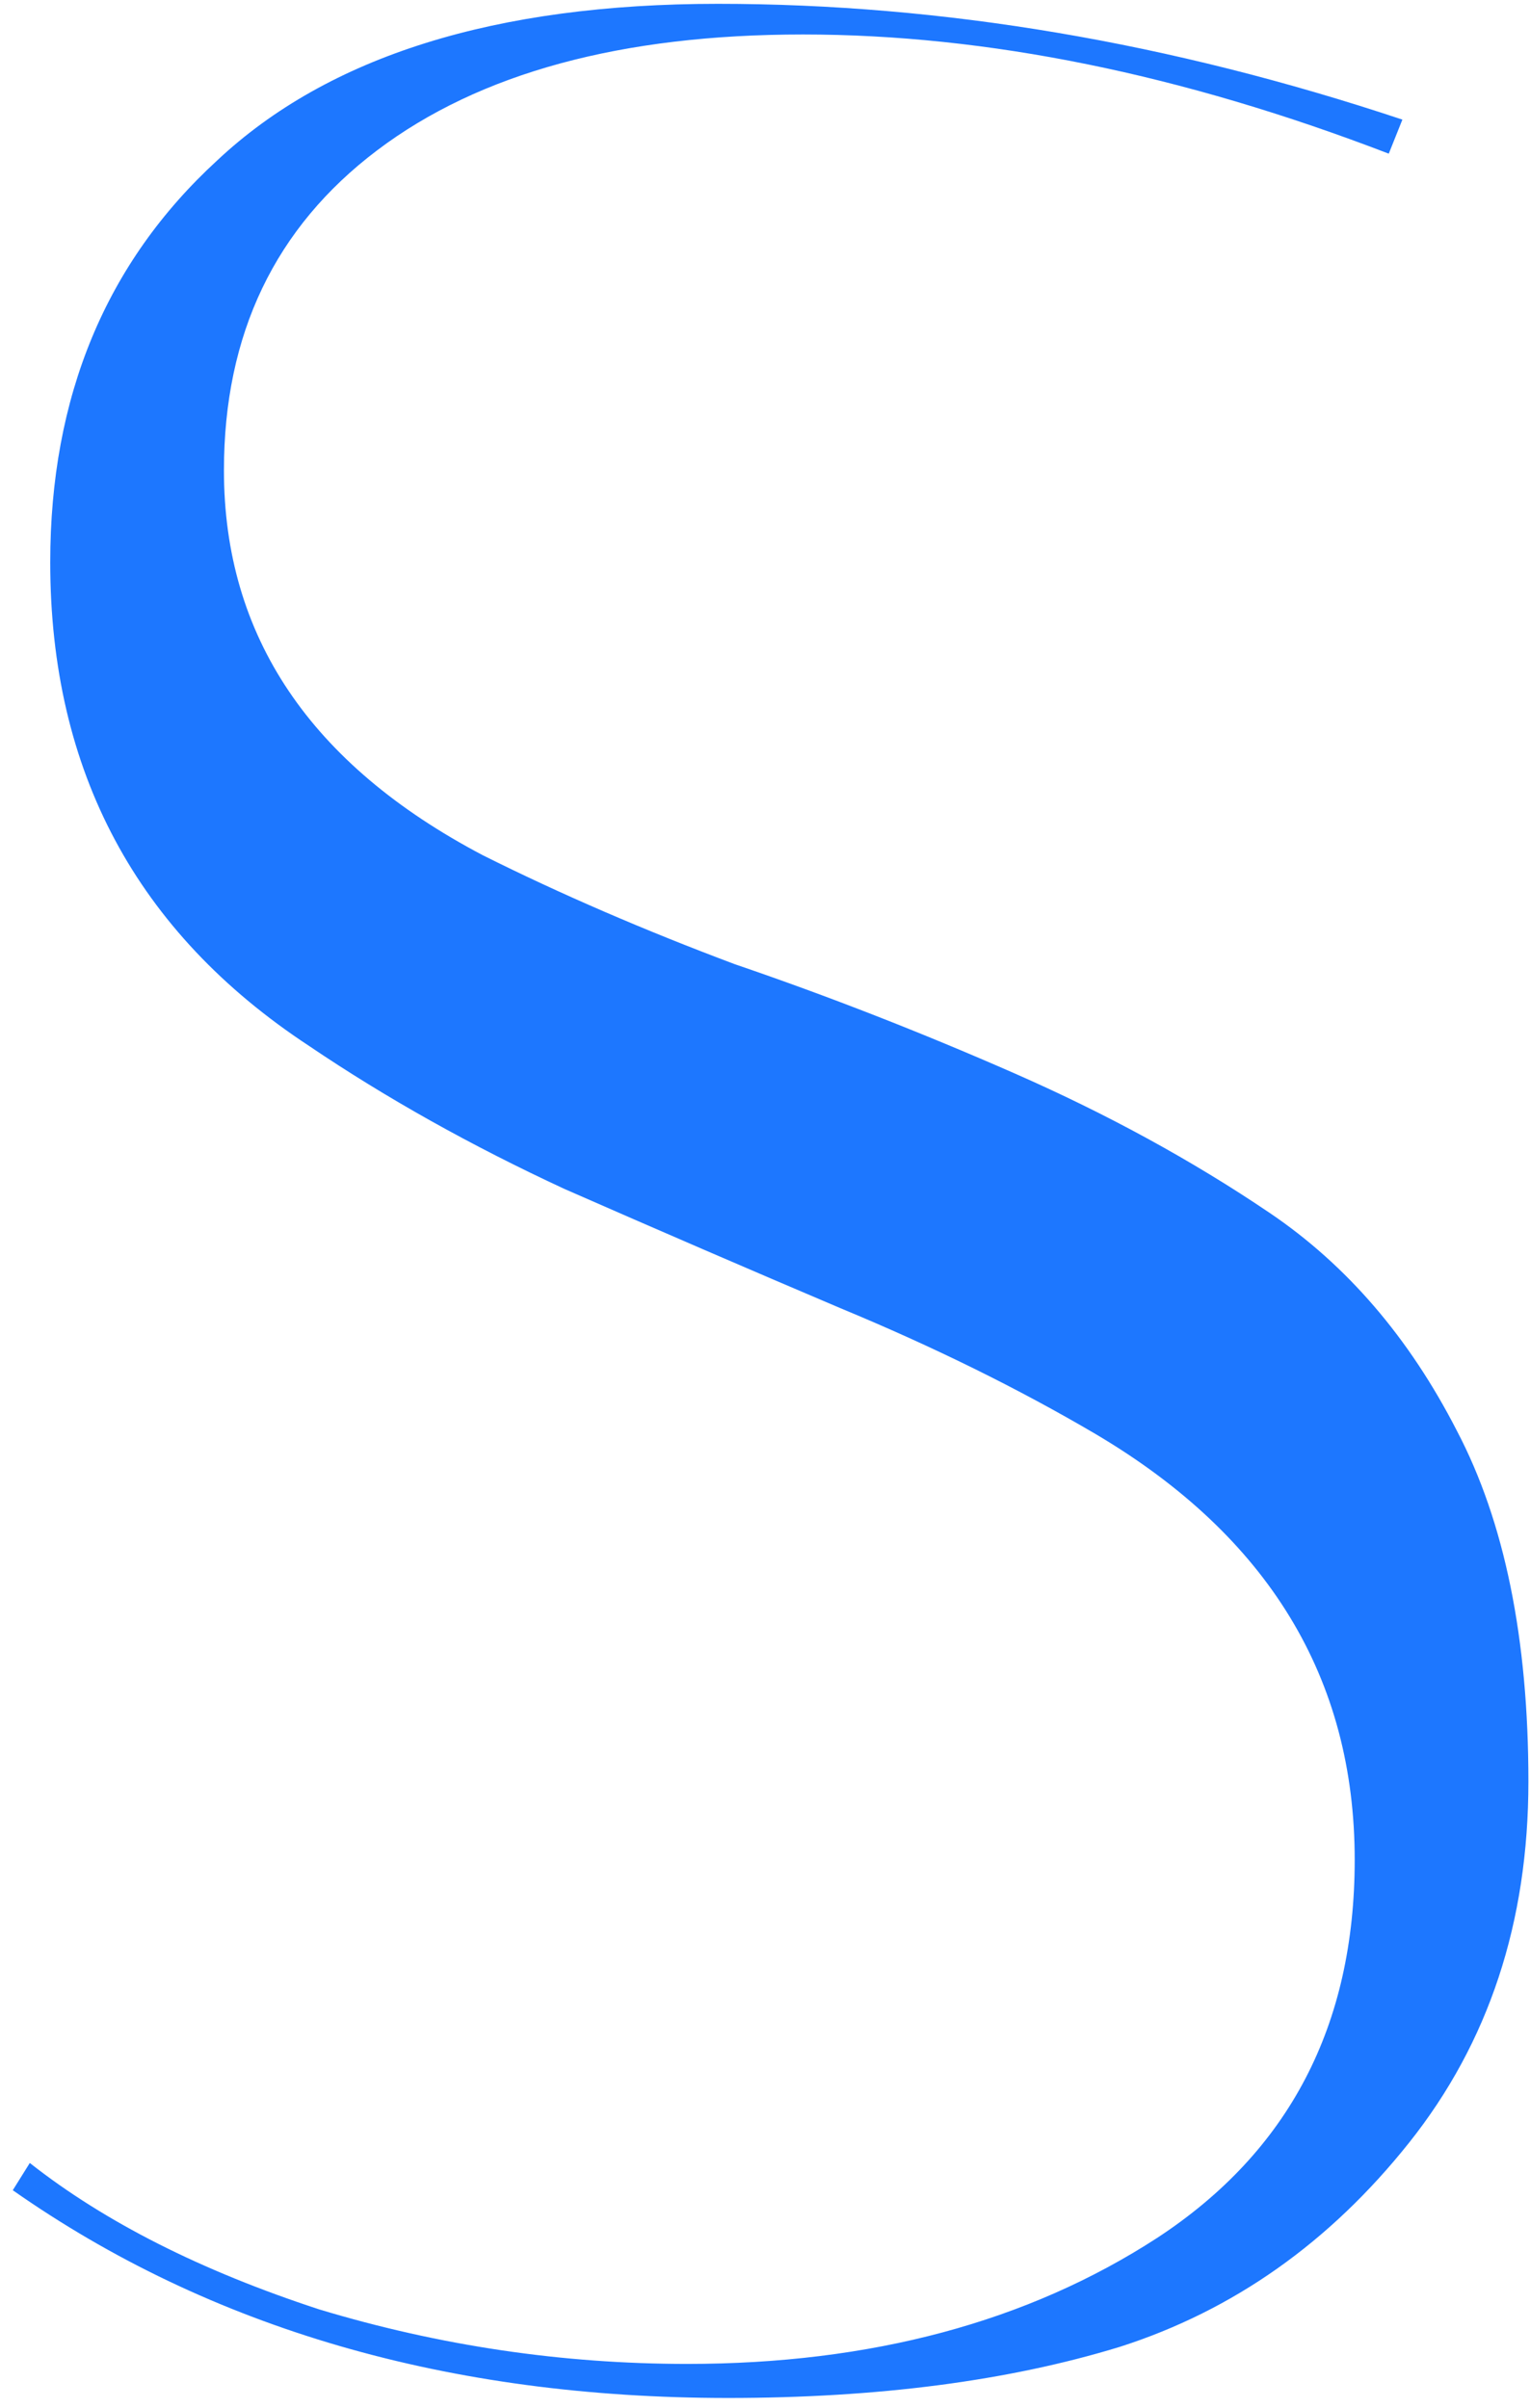 <svg width="115" height="181" viewBox="0 0 115 181" fill="none" xmlns="http://www.w3.org/2000/svg">
<path d="M104.384 11.552C88.853 5.579 74.176 2.592 60.352 2.592C46.699 2.592 36.032 5.493 28.352 11.296C20.672 17.099 16.832 25.12 16.832 35.36C16.832 47.819 23.317 57.461 36.288 64.288C42.091 67.189 48.405 69.92 55.232 72.48C62.229 74.869 69.227 77.6 76.224 80.672C83.221 83.744 89.621 87.243 95.424 91.168C101.227 95.093 105.92 100.555 109.504 107.552C113.088 114.379 114.88 123.168 114.88 133.92C114.88 144.501 111.893 153.547 105.92 161.056C99.947 168.565 92.693 173.685 84.16 176.416C75.797 178.976 65.984 180.256 54.72 180.256C33.728 180.256 15.808 175.051 0.96 164.64L2.24 162.592C7.872 167.029 15.125 170.699 24 173.6C33.045 176.331 42.261 177.696 51.648 177.696C65.472 177.696 77.248 174.539 86.976 168.224C96.875 161.739 101.824 152.267 101.824 139.808C101.824 126.155 95.339 115.488 82.368 107.808C76.565 104.395 70.165 101.237 63.168 98.336C56.341 95.435 49.429 92.448 42.432 89.376C35.435 86.133 29.035 82.549 23.232 78.624C10.261 70.091 3.776 57.973 3.776 42.272C3.776 29.813 7.957 19.744 16.32 12.064C24.683 4.213 37.227 0.288 53.952 0.288C70.848 0.288 88 3.189 105.408 8.992L104.384 11.552Z" fill="#1D77FF"/>
</svg>
